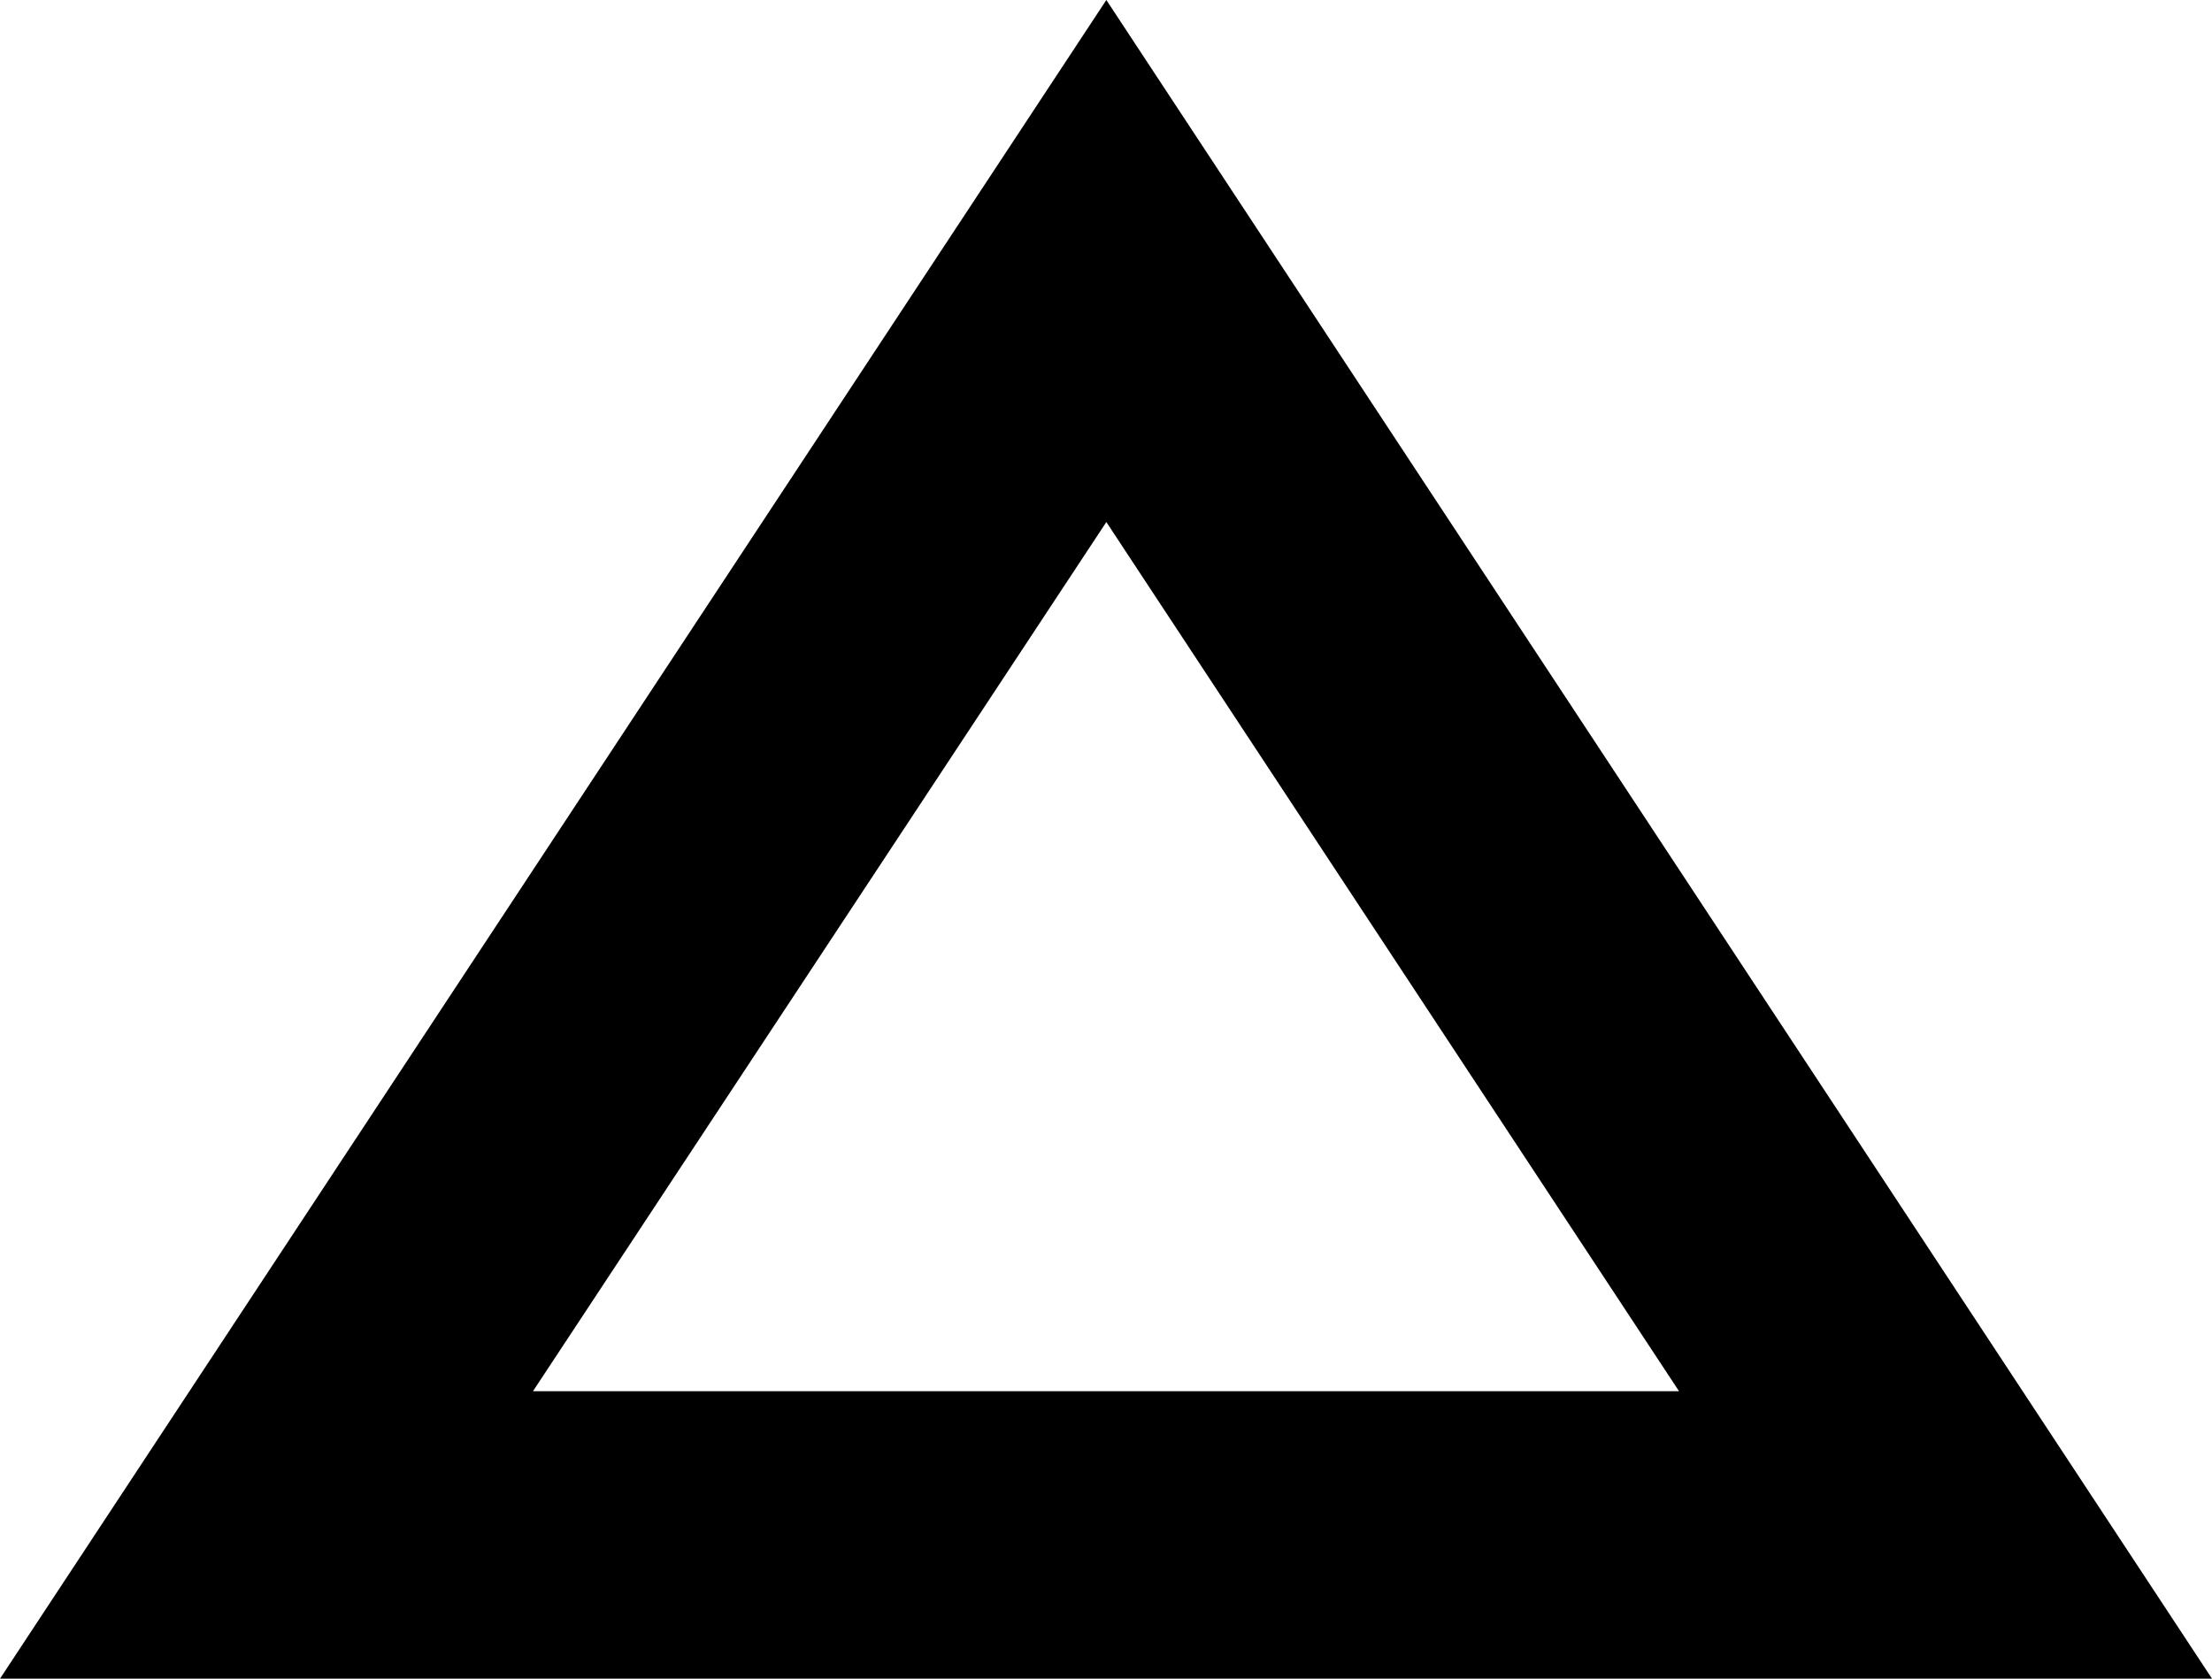<svg xmlns="http://www.w3.org/2000/svg" viewBox="0 0 193.94 147.21"><defs><style>.cls-1{fill-rule:evenodd;}</style></defs><title>1Ресурс 1</title><g id="Слой_2" data-name="Слой 2"><g id="Слой_1-2" data-name="Слой 1"><g id="Слой_1-3" data-name="Слой_1"><g id="_1523865157392" data-name=" 1523865157392"><path class="cls-1" d="M97,0,0,147.21H193.94Zm0,45.78L147.21,122H46.73Z"/></g></g></g></g></svg>